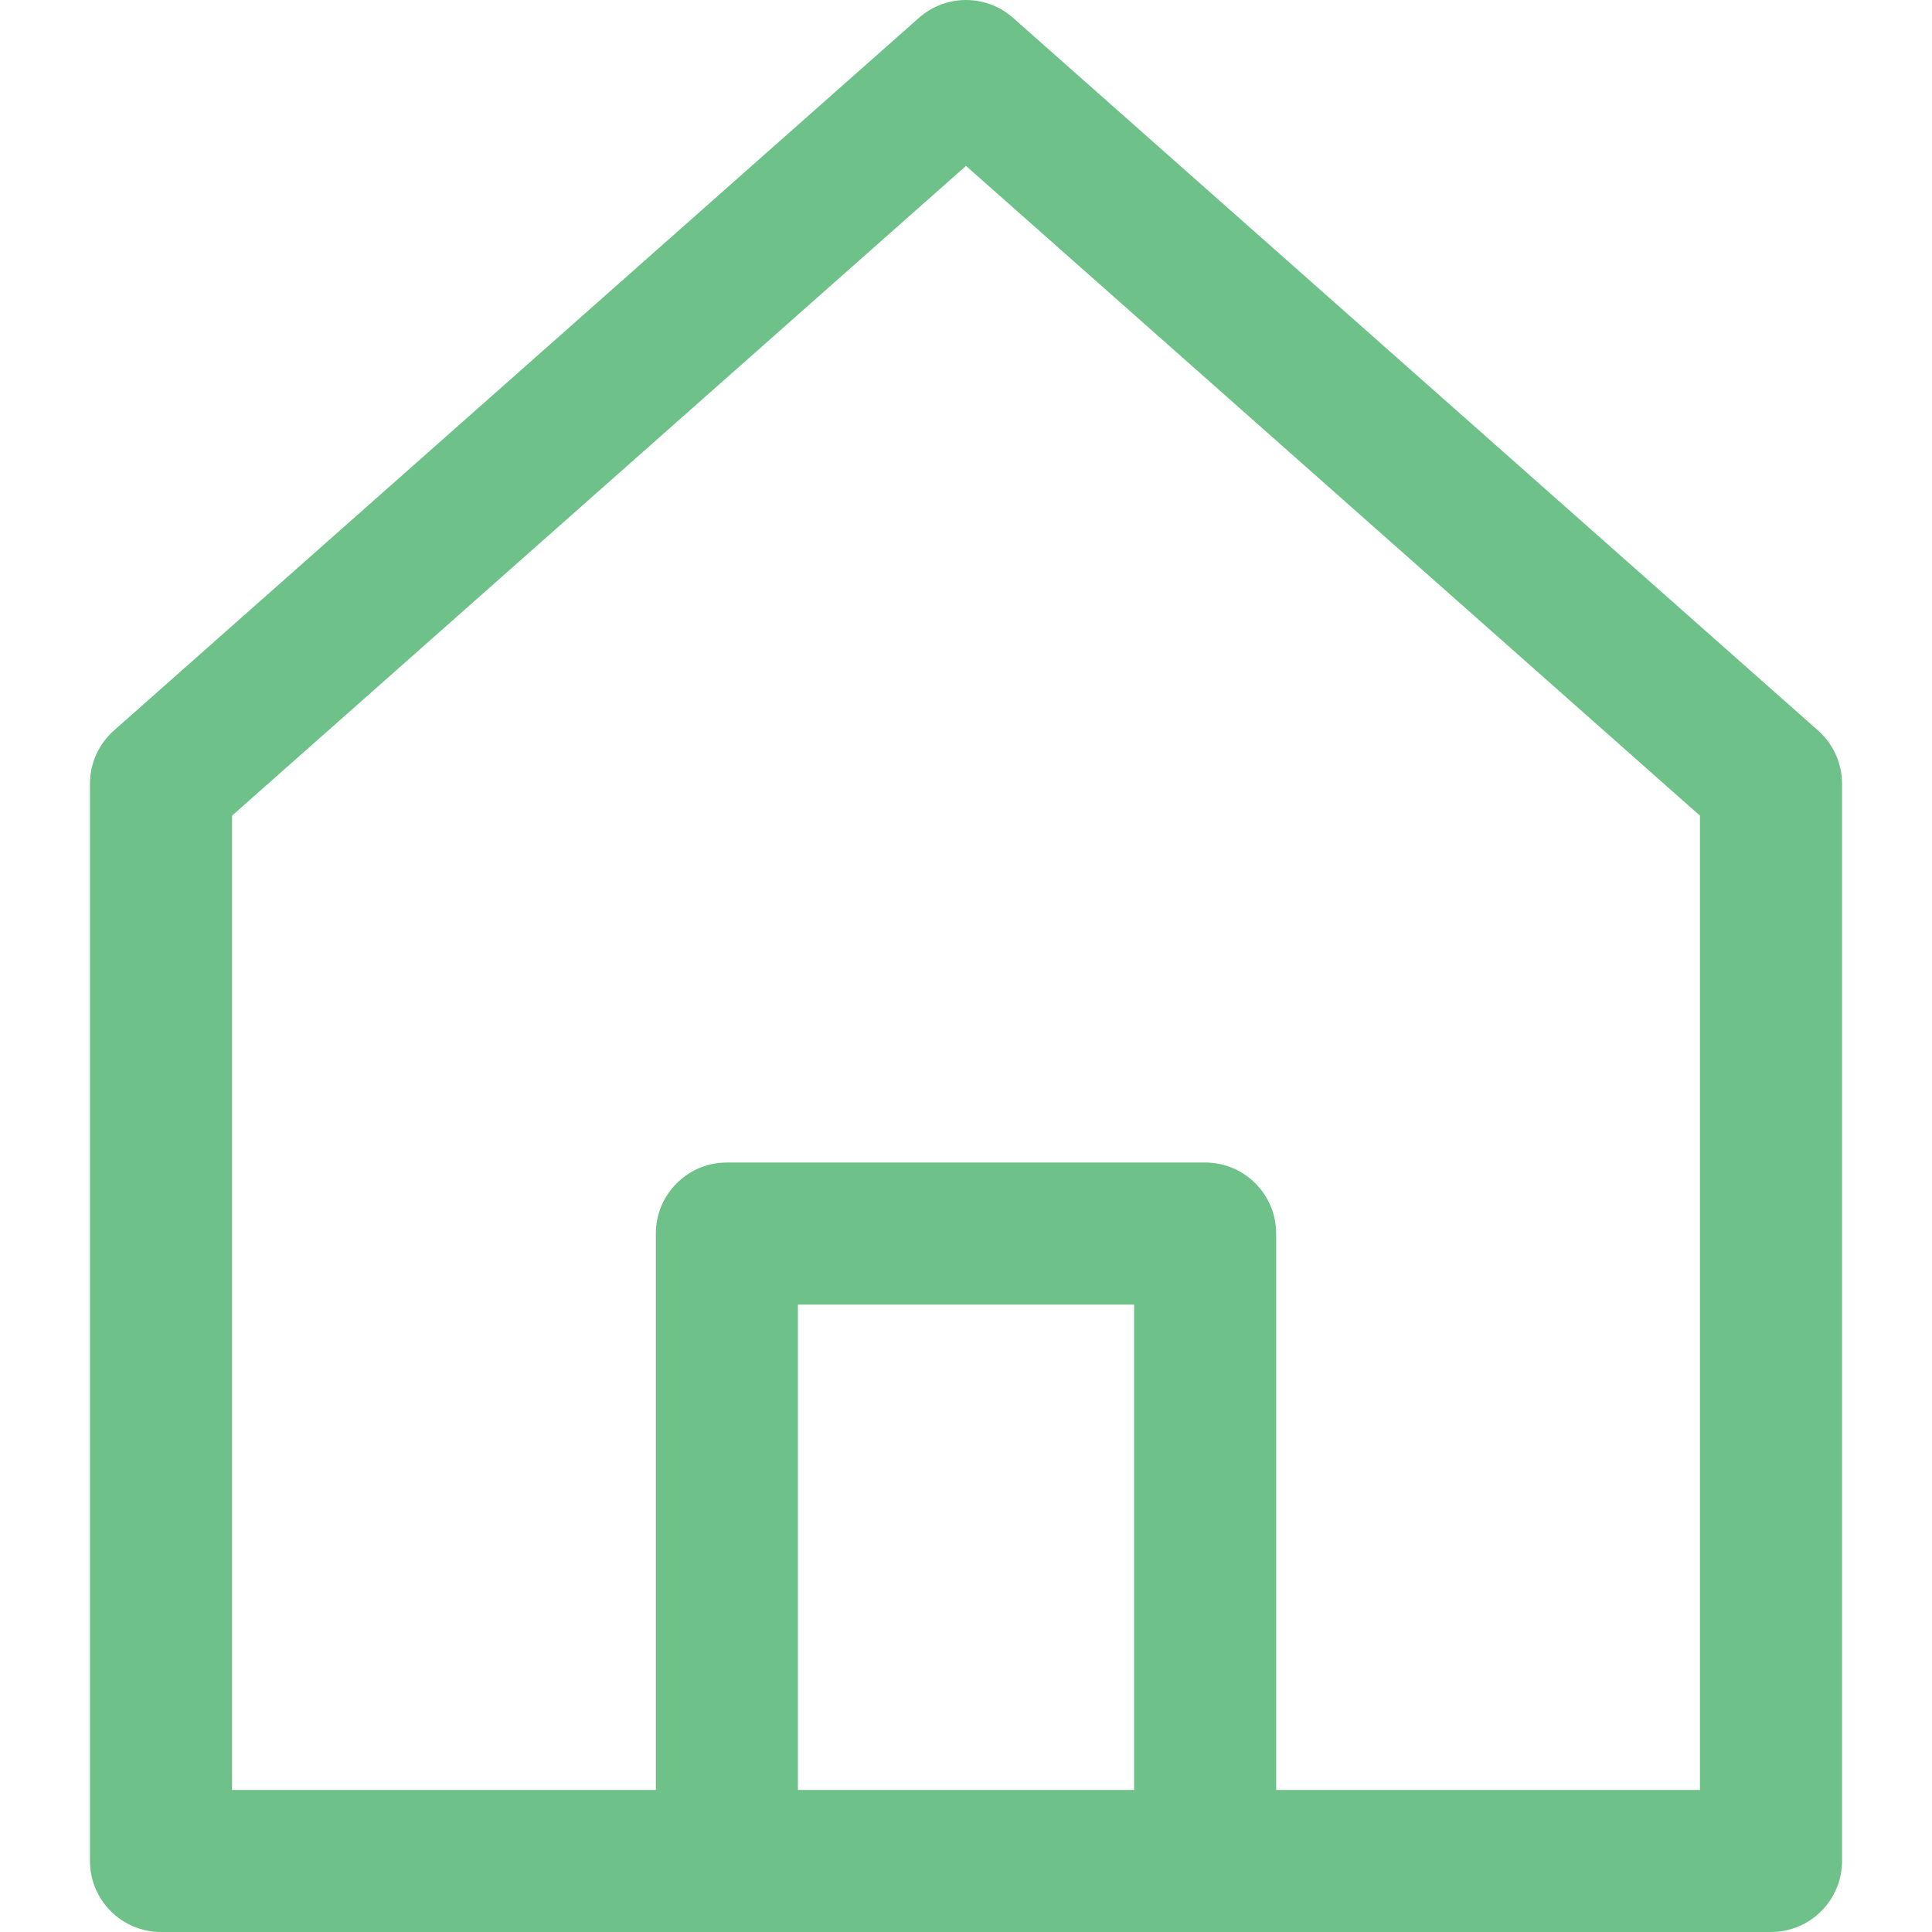 <svg version="1.1" id="Capa_1" xmlns="http://www.w3.org/2000/svg" xmlns:xlink="http://www.w3.org/1999/xlink" x="0px" y="0px"
	 viewBox="0 0 512.001 512.001" style="enable-background:new 0 0 512.001 512.001;" xml:space="preserve" fill="#6ec189">
<g>
	<g>
		<path d="M481.807,193.594L268.474,4.732c-7.122-6.306-17.832-6.312-24.954,0L30.187,193.594c-4.035,3.57-6.344,8.703-6.344,14.093
			v285.49c0,10.397,8.427,18.824,18.824,18.824h426.667c10.397,0,18.823-8.427,18.824-18.824v-285.49
			C488.157,202.297,485.848,197.165,481.807,193.594z M450.51,474.354H61.491v-258.19L256,43.966l194.51,172.198V474.354z"/>
	</g>
</g>
<g>
	<g>
		<path d="M319.373,308.079H192.628c-10.397,0-18.823,8.427-18.823,18.824v166.274h37.647V345.726h89.092v147.451h37.647h0.006
			V326.903C338.196,316.506,329.77,308.079,319.373,308.079z"/>
	</g>
</g>
</svg>
